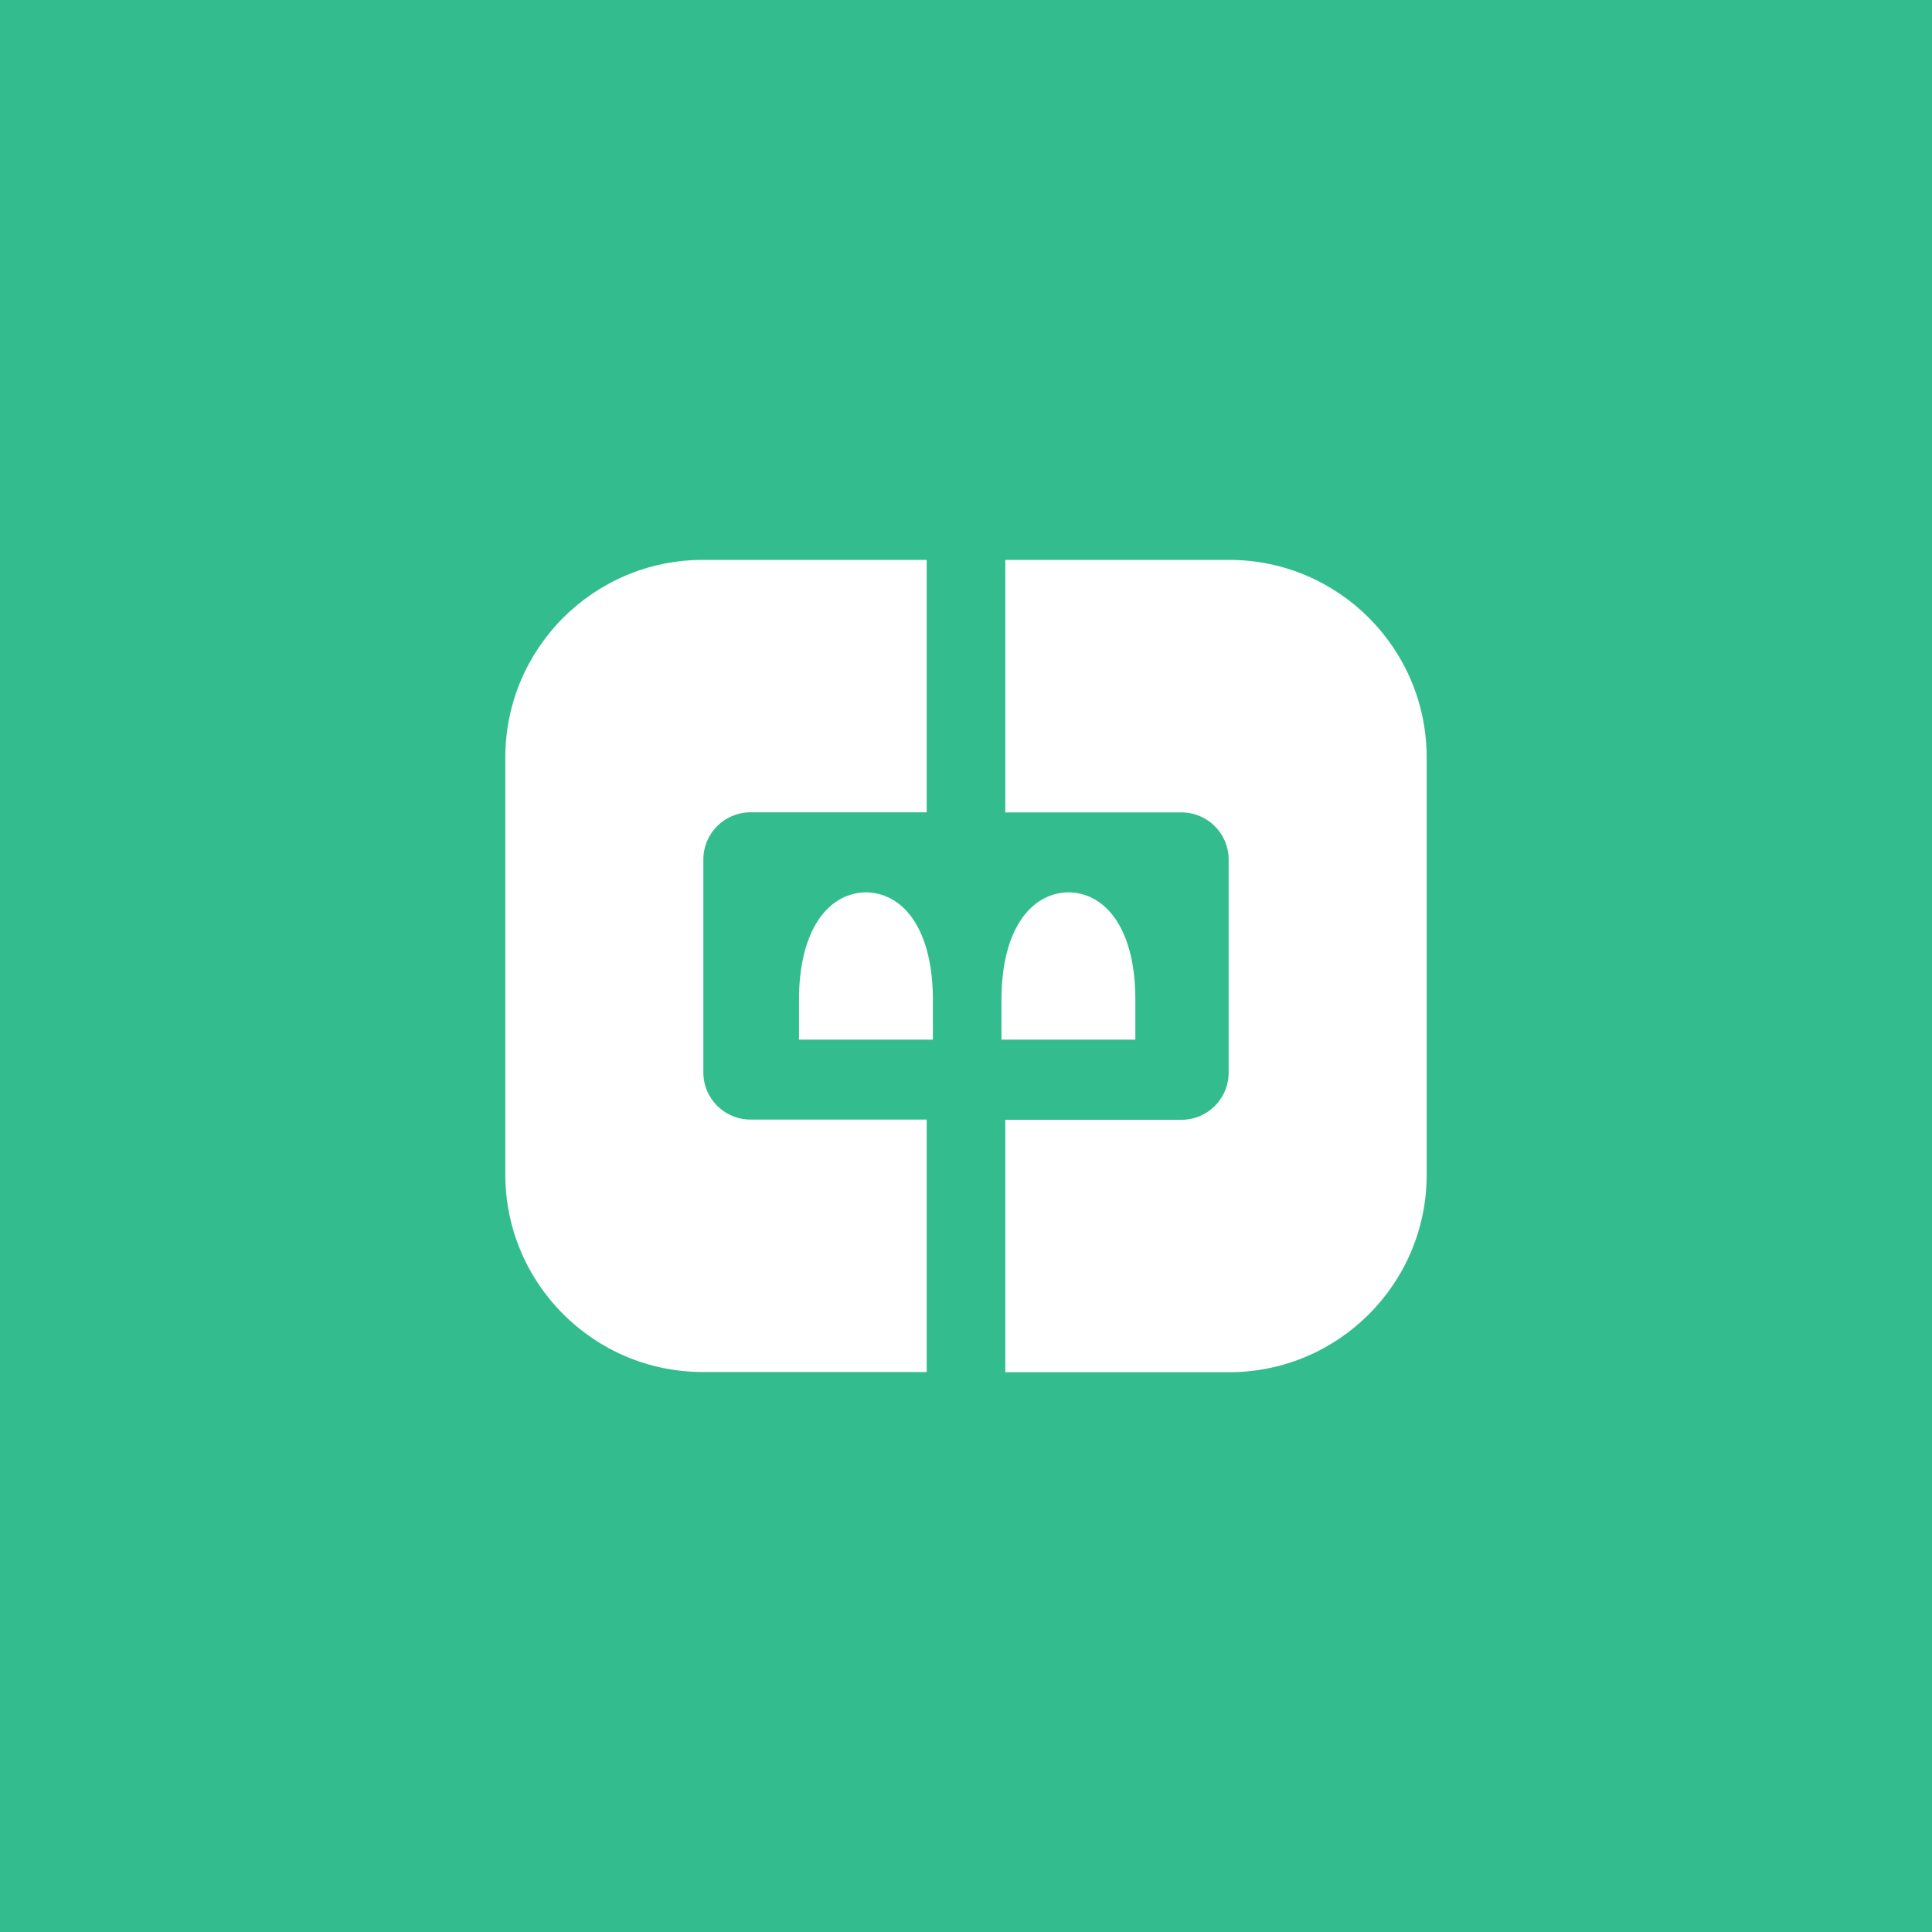 <?xml version="1.0" encoding="utf-8"?>
<!-- Generator: Adobe Illustrator 28.2.0, SVG Export Plug-In . SVG Version: 6.00 Build 0)  -->
<svg version="1.1" id="Layer_1" xmlns="http://www.w3.org/2000/svg" xmlns:xlink="http://www.w3.org/1999/xlink" x="0px" y="0px"
	 viewBox="0 0 2000 2000" style="enable-background:new 0 0 2000 2000;" xml:space="preserve">
<style type="text/css">
	.st0{fill:#33BD8F;}
	.st1{fill:#FFFFFF;}
</style>
<rect class="st0" width="2000" height="2000"/>
<g>
	<g>
		<path class="st1" d="M727.6,579.6c-112.9,0-204.5,91.6-204.5,204.5v431.7c0,112.9,91.6,204.5,204.5,204.5h231.7v-190.1v-71.2
			H776.9c-26.9,0-48.8-21.8-48.8-48.8V889.7c0-26.9,21.8-48.8,48.8-48.8h182.4v-58v-73.5V579.6H727.6z"/>
		<path class="st1" d="M1272.4,579.6h-231.7V783v58h182.4c26.9,0,48.8,21.8,48.8,48.8v220.6c0,26.9-21.8,48.8-48.8,48.8h-182.4v71.2
			v190.1h231.7c112.9,0,204.5-91.6,204.5-204.5V784.2C1476.9,671.2,1385.3,579.6,1272.4,579.6z"/>
	</g>
	<path class="st1" d="M898.9,923.8c-0.8-0.1-1.6-0.1-2.4-0.1s-1.6,0-2.4,0.1c-37.1,2-67,39-67,111.5v40.9h69.3h69.3v-40.9
		C965.8,962.9,936,925.8,898.9,923.8z"/>
	<path class="st1" d="M1108.5,923.8c-0.8-0.1-1.6-0.1-2.4-0.1s-1.6,0-2.4,0.1c-37.1,2-67,39-67,111.5v40.9h69.3h69.3v-40.9
		C1175.5,962.9,1145.7,925.8,1108.5,923.8z"/>
</g>
</svg>
